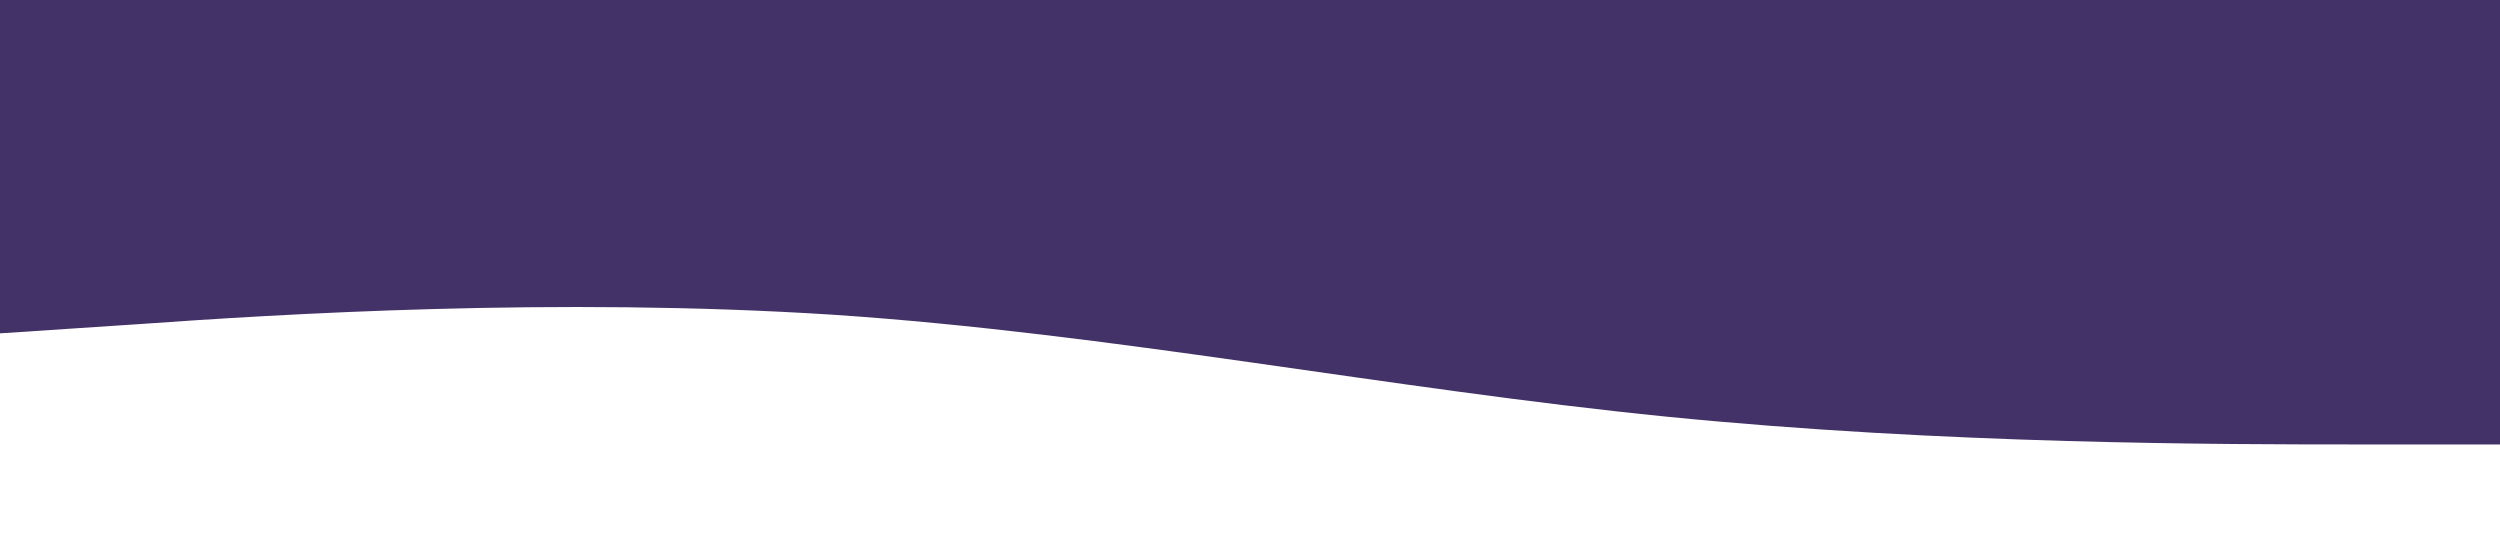 <?xml version="1.0" standalone="no"?>
<svg xmlns="http://www.w3.org/2000/svg" viewBox="0 0 1440 320">
  <path fill="#433267" fill-opacity="1" d="M0,192L80,186.7C160,181,320,171,480,181.3C640,192,800,224,960,240C1120,256,1280,256,1360,256L1440,256L1440,0L1360,0C1280,0,1120,0,960,0C800,0,640,0,480,0C320,0,160,0,80,0L0,0Z"></path>
</svg>